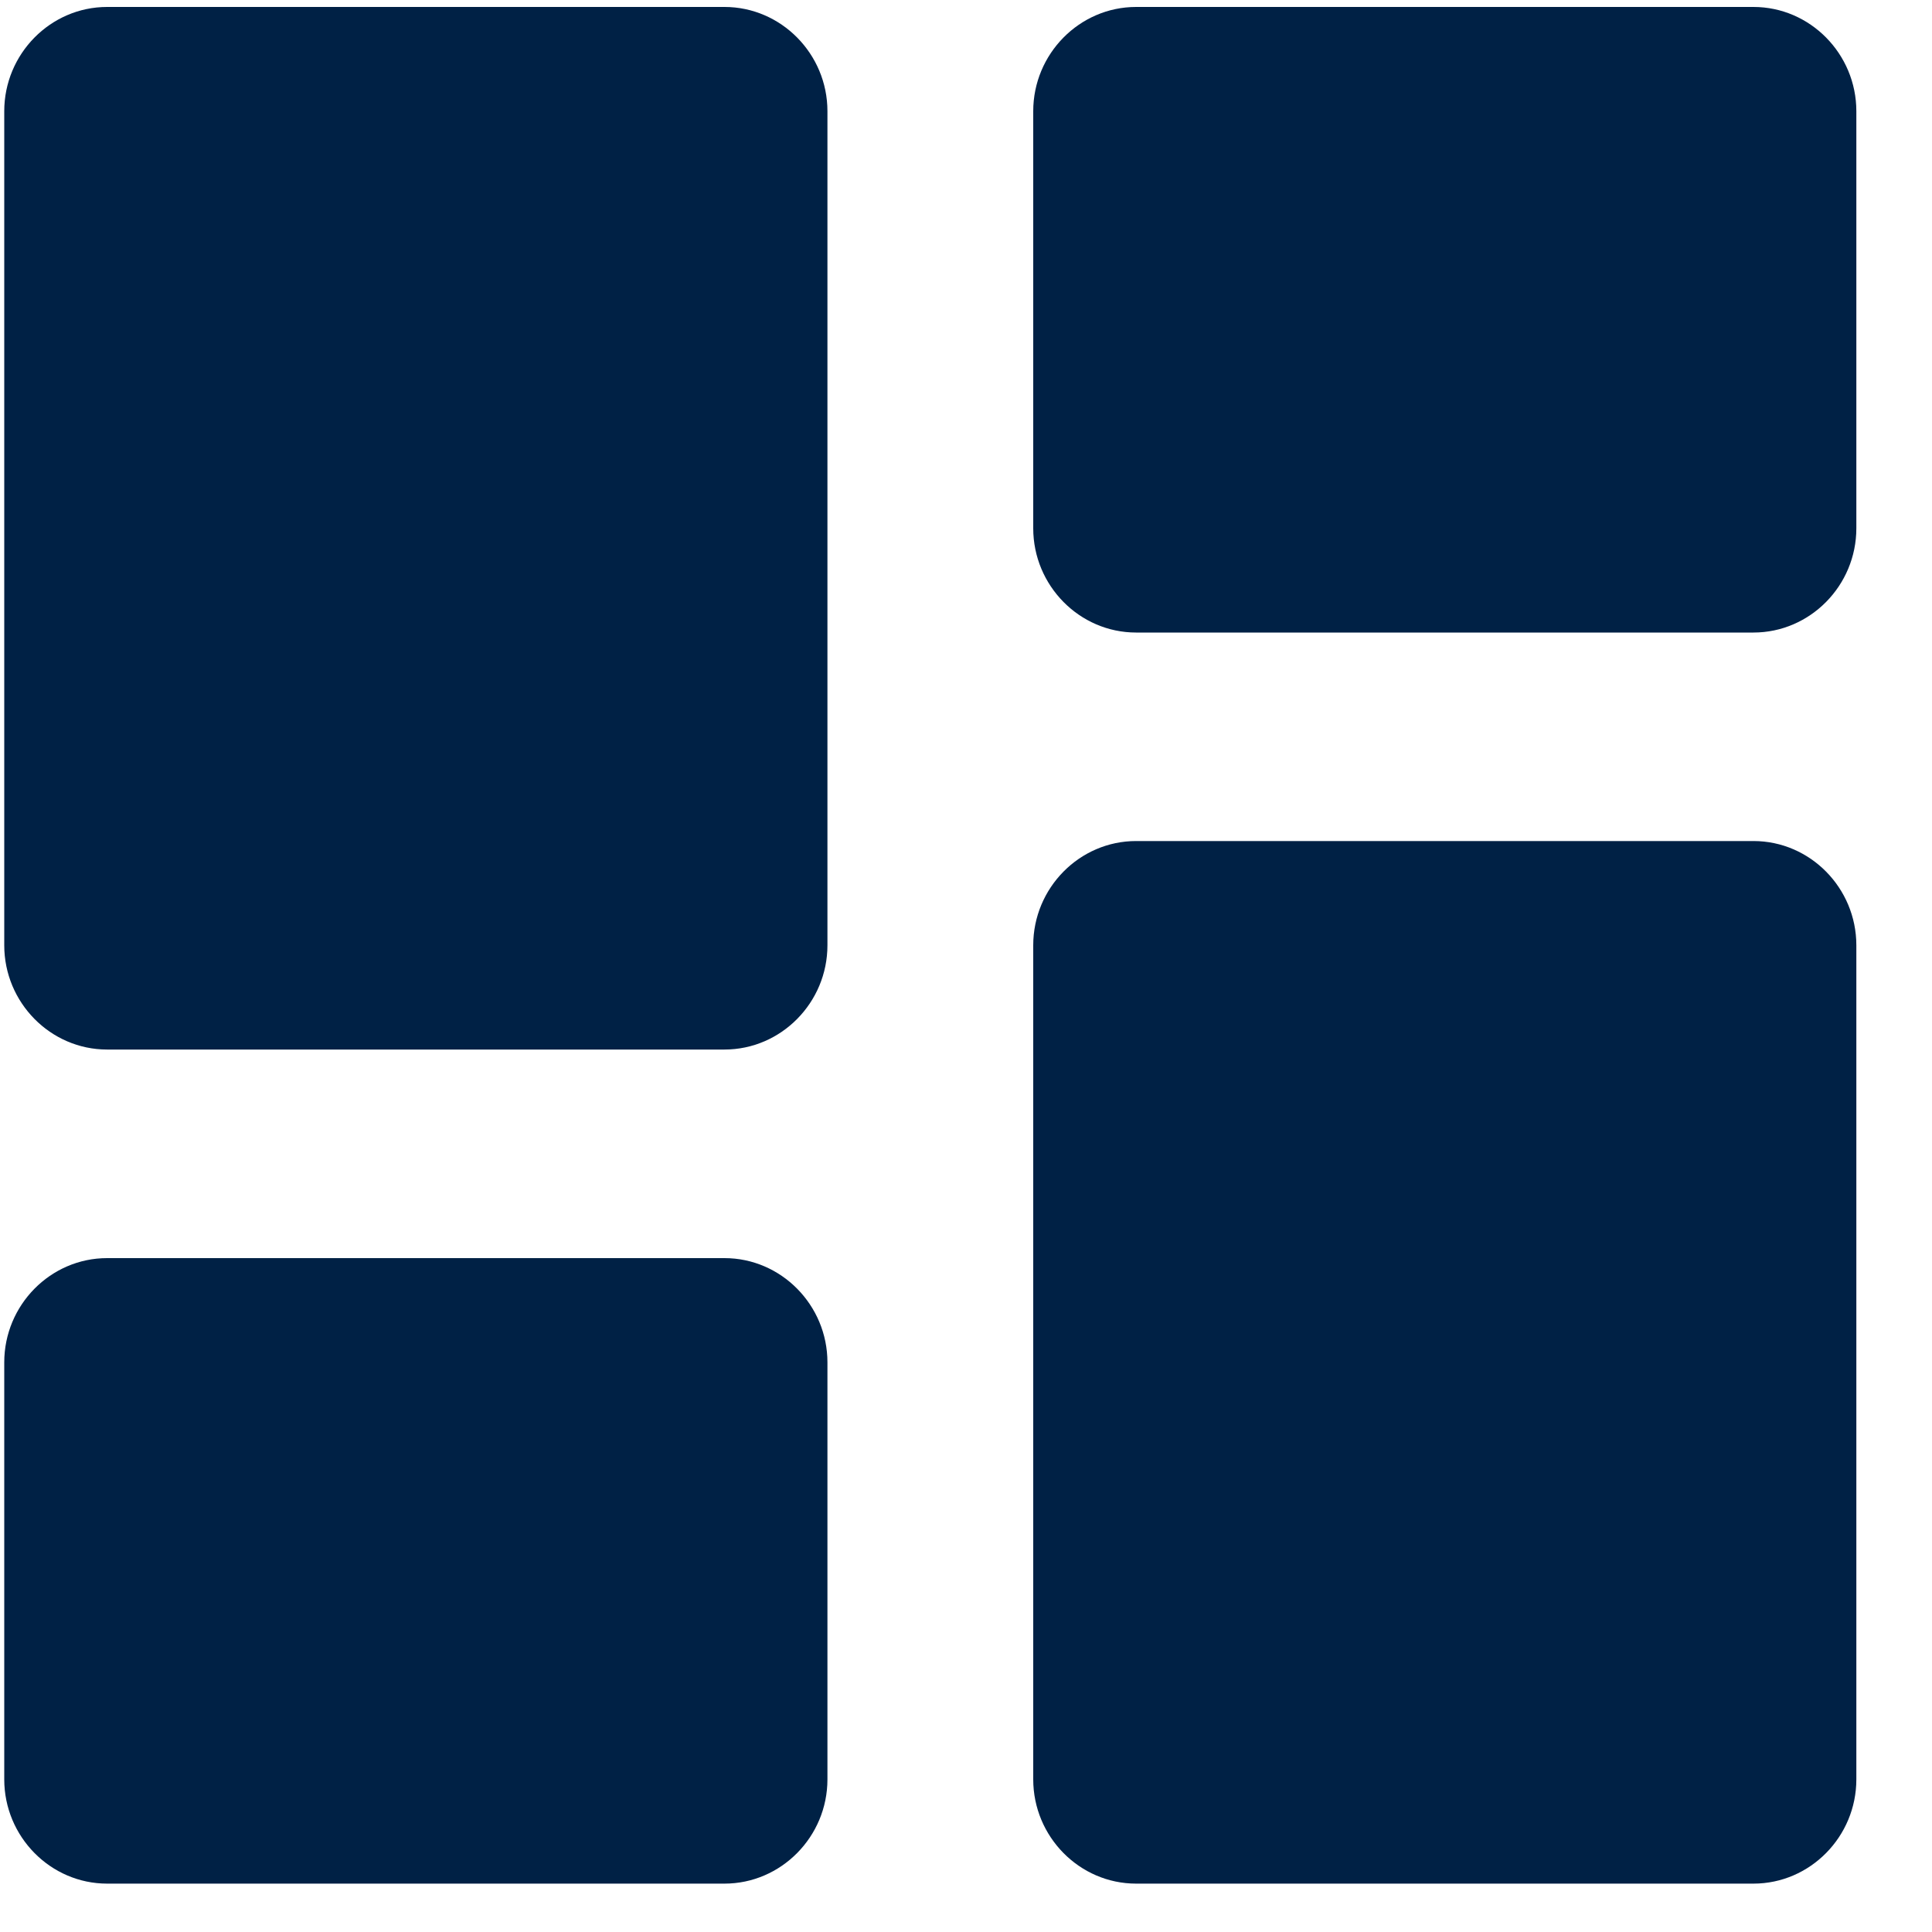 <svg width="25" height="25" viewBox="0 0 25 25" fill="none" xmlns="http://www.w3.org/2000/svg">
<path d="M1.386 13.581H9.375C10.107 13.581 10.707 12.974 10.707 12.232V1.439C10.707 0.697 10.107 0.09 9.375 0.09H1.386C0.654 0.09 0.055 0.697 0.055 1.439V12.232C0.055 12.974 0.654 13.581 1.386 13.581ZM1.386 24.374H9.375C10.107 24.374 10.707 23.767 10.707 23.025V17.629C10.707 16.887 10.107 16.28 9.375 16.28H1.386C0.654 16.28 0.055 16.887 0.055 17.629V23.025C0.055 23.767 0.654 24.374 1.386 24.374ZM14.701 24.374H22.69C23.422 24.374 24.021 23.767 24.021 23.025V12.232C24.021 11.49 23.422 10.883 22.69 10.883H14.701C13.969 10.883 13.37 11.49 13.37 12.232V23.025C13.37 23.767 13.969 24.374 14.701 24.374ZM13.37 1.439V6.836C13.37 7.578 13.969 8.185 14.701 8.185H22.69C23.422 8.185 24.021 7.578 24.021 6.836V1.439C24.021 0.697 23.422 0.09 22.69 0.09H14.701C13.969 0.09 13.37 0.697 13.37 1.439Z" fill="#002145"/>
</svg>
